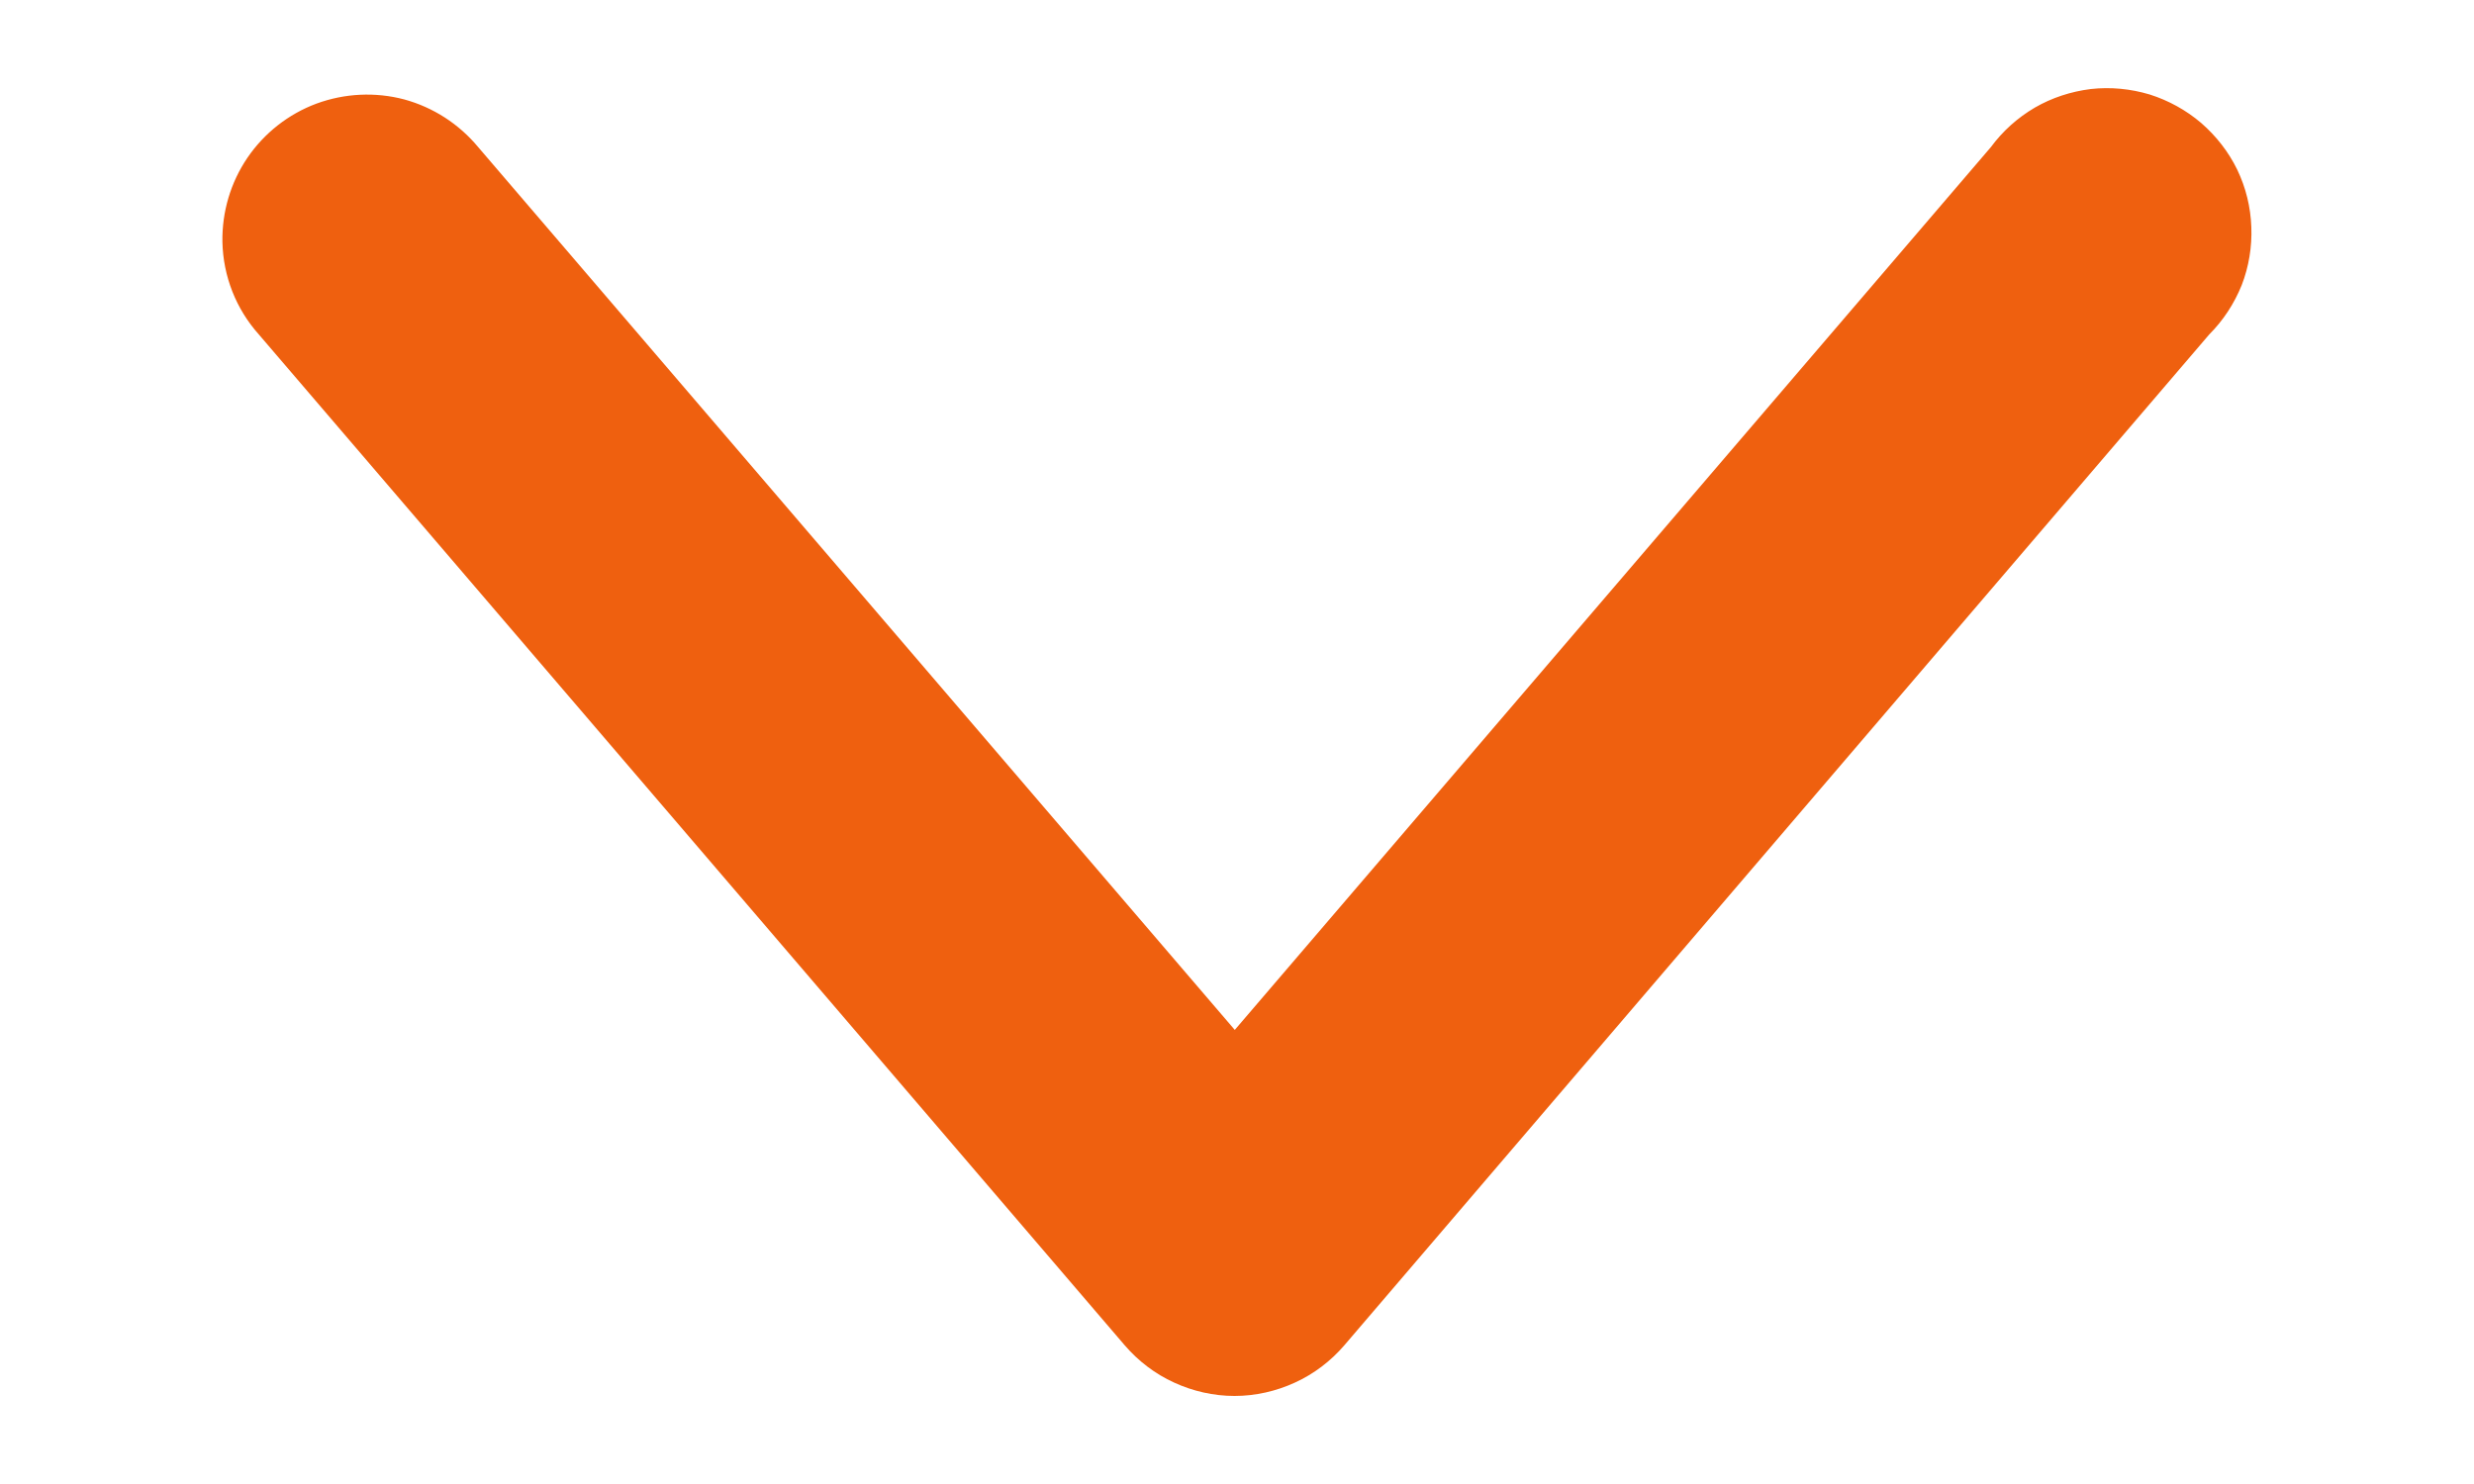 <svg width="10" height="6" viewBox="0 0 10 6" fill="none" xmlns="http://www.w3.org/2000/svg">
<path d="M0.899 0.978C0.897 0.857 0.932 0.738 1 0.638C1.068 0.538 1.166 0.461 1.279 0.419C1.393 0.377 1.517 0.371 1.634 0.402C1.751 0.434 1.855 0.501 1.933 0.595L4.991 4.164L8.047 0.595C8.095 0.53 8.155 0.476 8.225 0.435C8.294 0.395 8.371 0.37 8.451 0.36C8.531 0.351 8.612 0.359 8.689 0.382C8.765 0.406 8.836 0.445 8.897 0.497C8.958 0.55 9.008 0.614 9.043 0.686C9.078 0.759 9.097 0.837 9.1 0.918C9.103 0.998 9.09 1.078 9.061 1.153C9.031 1.227 8.987 1.295 8.93 1.352L5.434 5.439C5.379 5.503 5.311 5.555 5.234 5.59C5.158 5.625 5.074 5.644 4.99 5.644C4.906 5.644 4.822 5.625 4.746 5.59C4.669 5.555 4.601 5.503 4.546 5.439L1.046 1.352C0.954 1.249 0.902 1.117 0.899 0.978L0.899 0.978Z" fill="#EF600F"/>
</svg>
